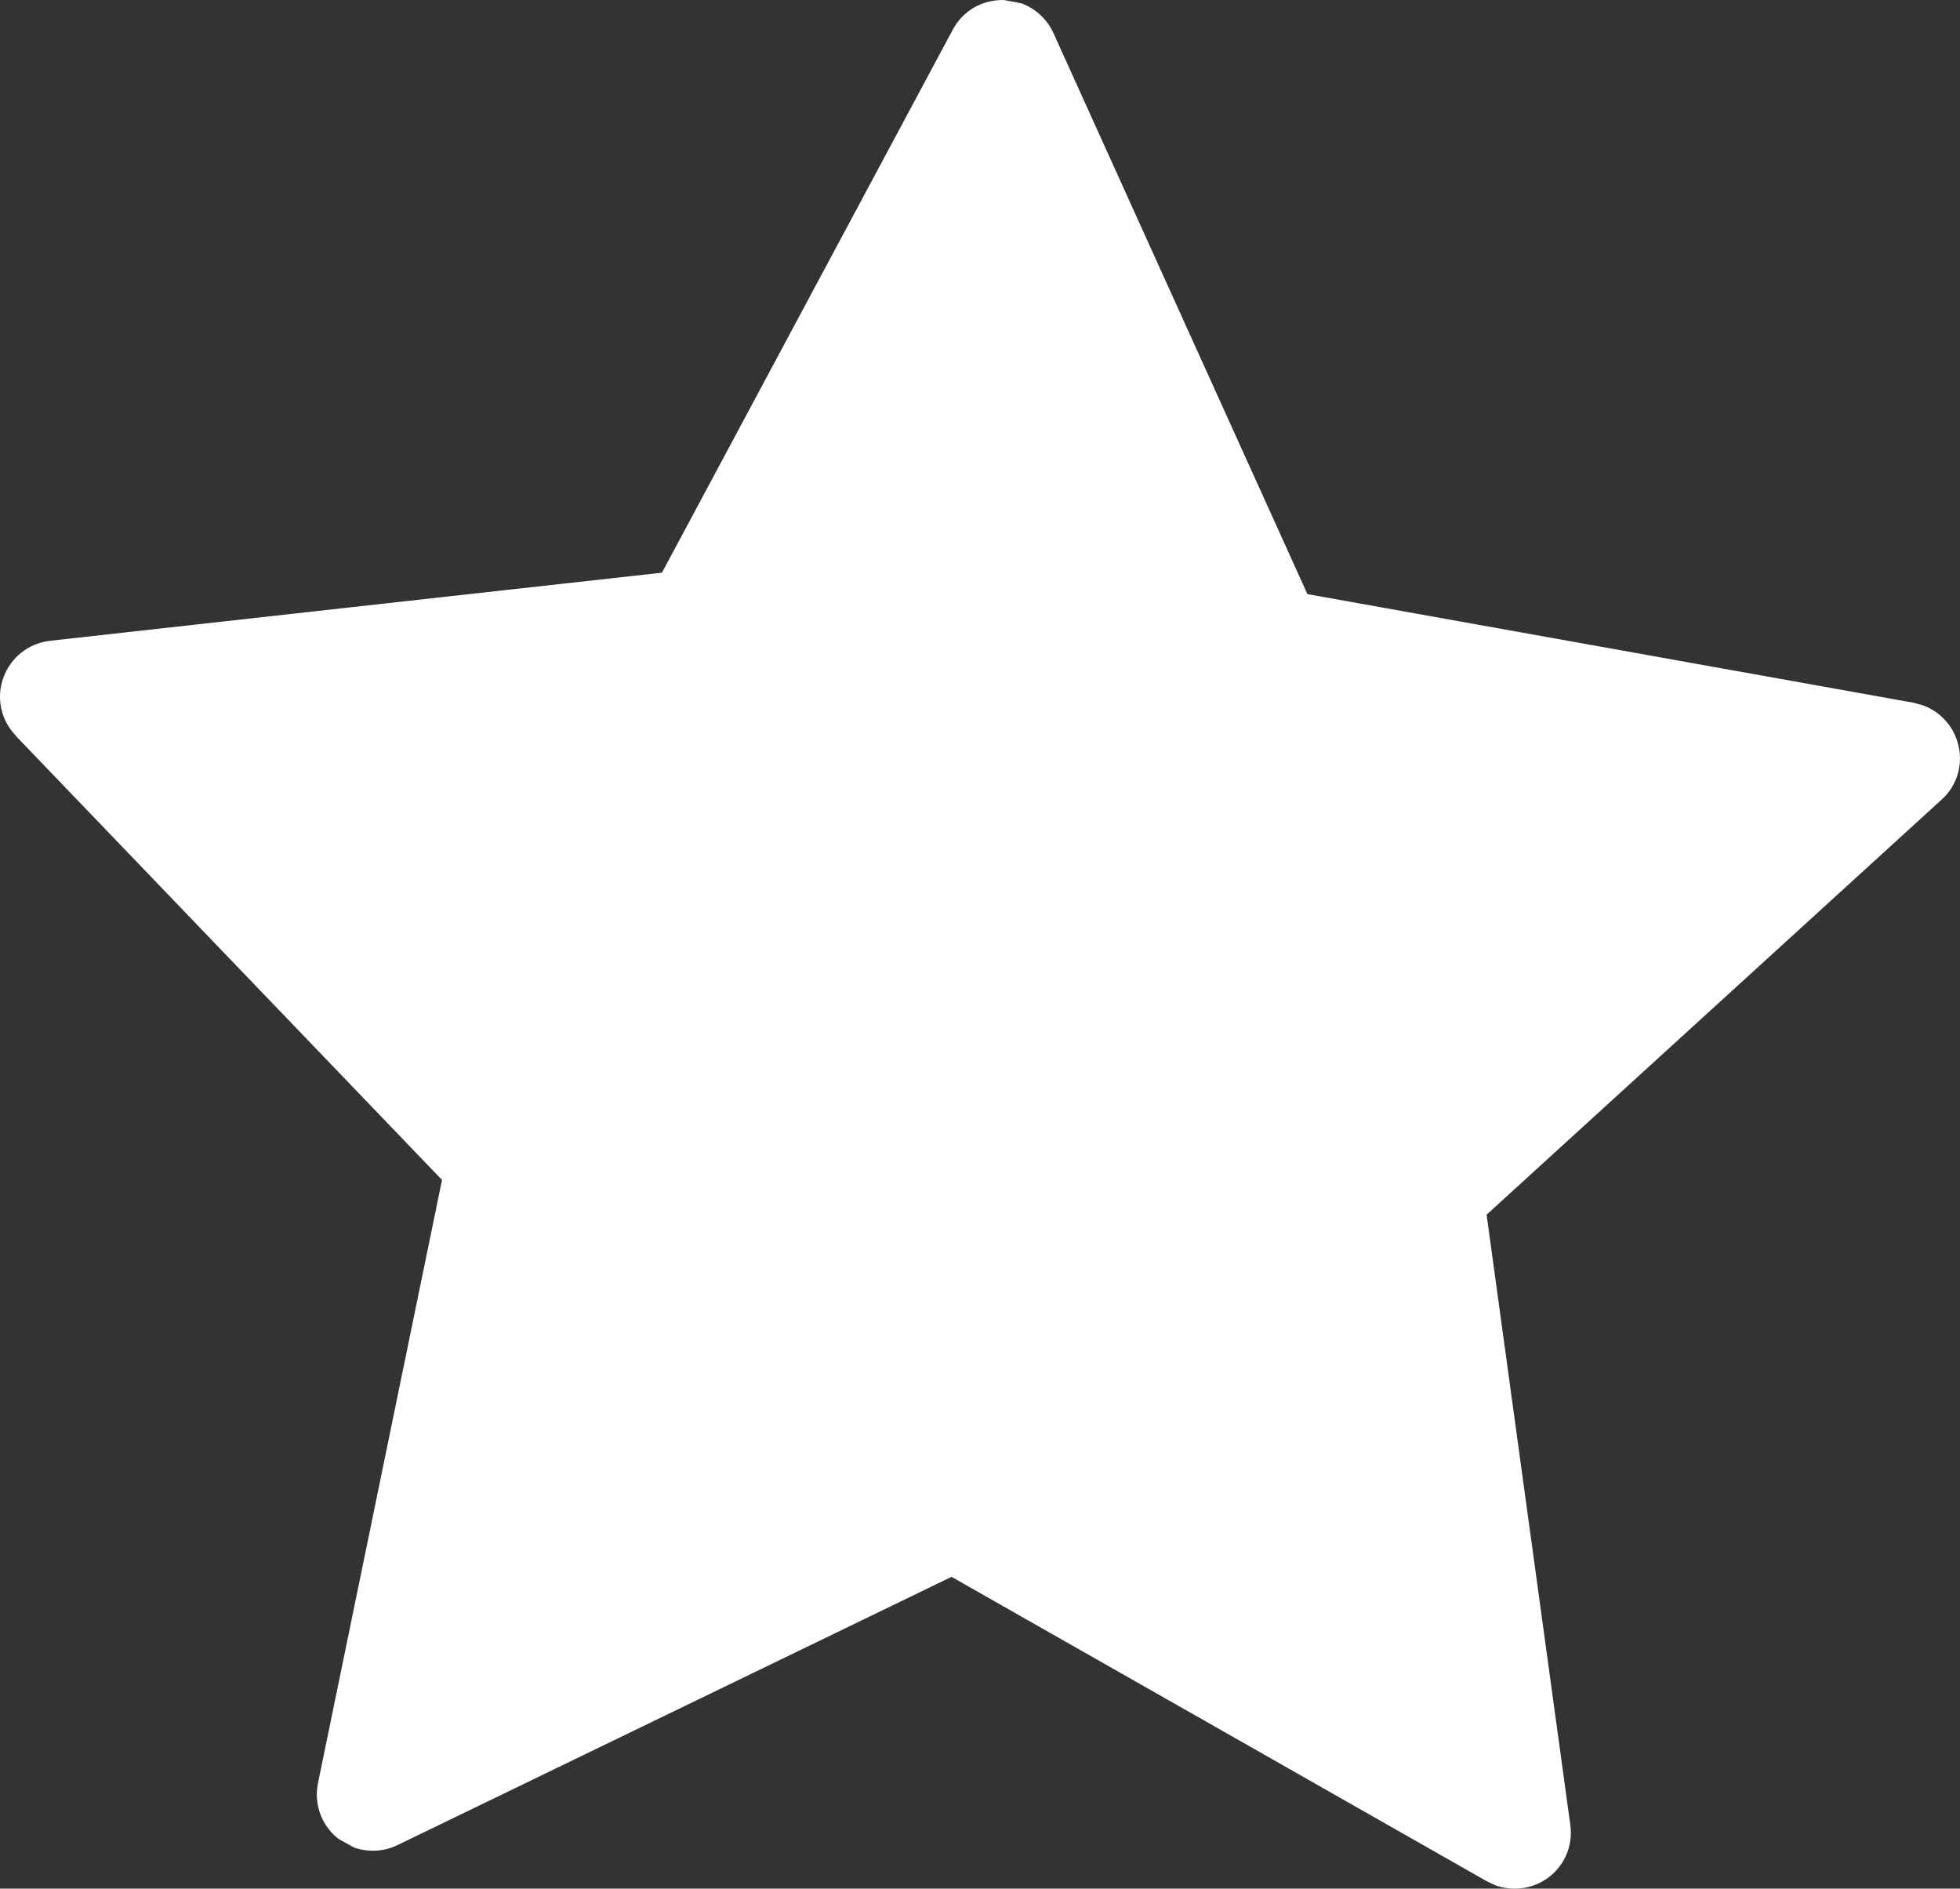 <svg version="1.1" id="图层_1" x="0px" y="0px" width="70.979px" height="68.383px" viewBox="0 0 70.979 68.383" enable-background="new 0 0 70.979 68.383" xml:space="preserve" xmlns="http://www.w3.org/2000/svg" xmlns:xlink="http://www.w3.org/1999/xlink" xmlns:xml="http://www.w3.org/XML/1998/namespace">
  <rect x="0" y="0" width="70.979" height="68.383" fill="#333333" stroke="none"/>
  <path fill="#FFFFFF" d="M70.312,28.953c0,0-16.26,14.831-16.477,15.027c0.203,1.487,3.031,22.09,3.031,22.09
	c0.112,0.77-0.226,1.527-0.867,1.962c-0.534,0.366-1.23,0.45-1.84,0.231l-0.313-0.146c0,0-19.131-10.883-19.387-11.024
	c-1.349,0.655-20.063,9.712-20.063,9.712c-0.496,0.24-1.07,0.268-1.58,0.086l-0.556-0.309c-0.617-0.48-0.9-1.256-0.745-2.018
	c0,0,4.437-21.561,4.492-21.842c-0.194-0.199-15.44-16.083-15.44-16.083h0.008c-0.546-0.566-0.718-1.372-0.452-2.108
	c0.27-0.734,0.914-1.238,1.688-1.33c0,0,21.88-2.438,22.161-2.466c0.711-1.328,10.532-19.662,10.532-19.662
	c0.368-0.689,1.08-1.095,1.861-1.071l0.627,0.119c0.508,0.188,0.932,0.578,1.157,1.077c0,0,9.08,20.053,9.197,20.313
	c1.485,0.268,21.949,3.933,21.949,3.933l0.336,0.093c0.611,0.218,1.088,0.724,1.262,1.346
	C71.116,27.636,70.892,28.433,70.312,28.953z" class="color c1"/>
</svg>